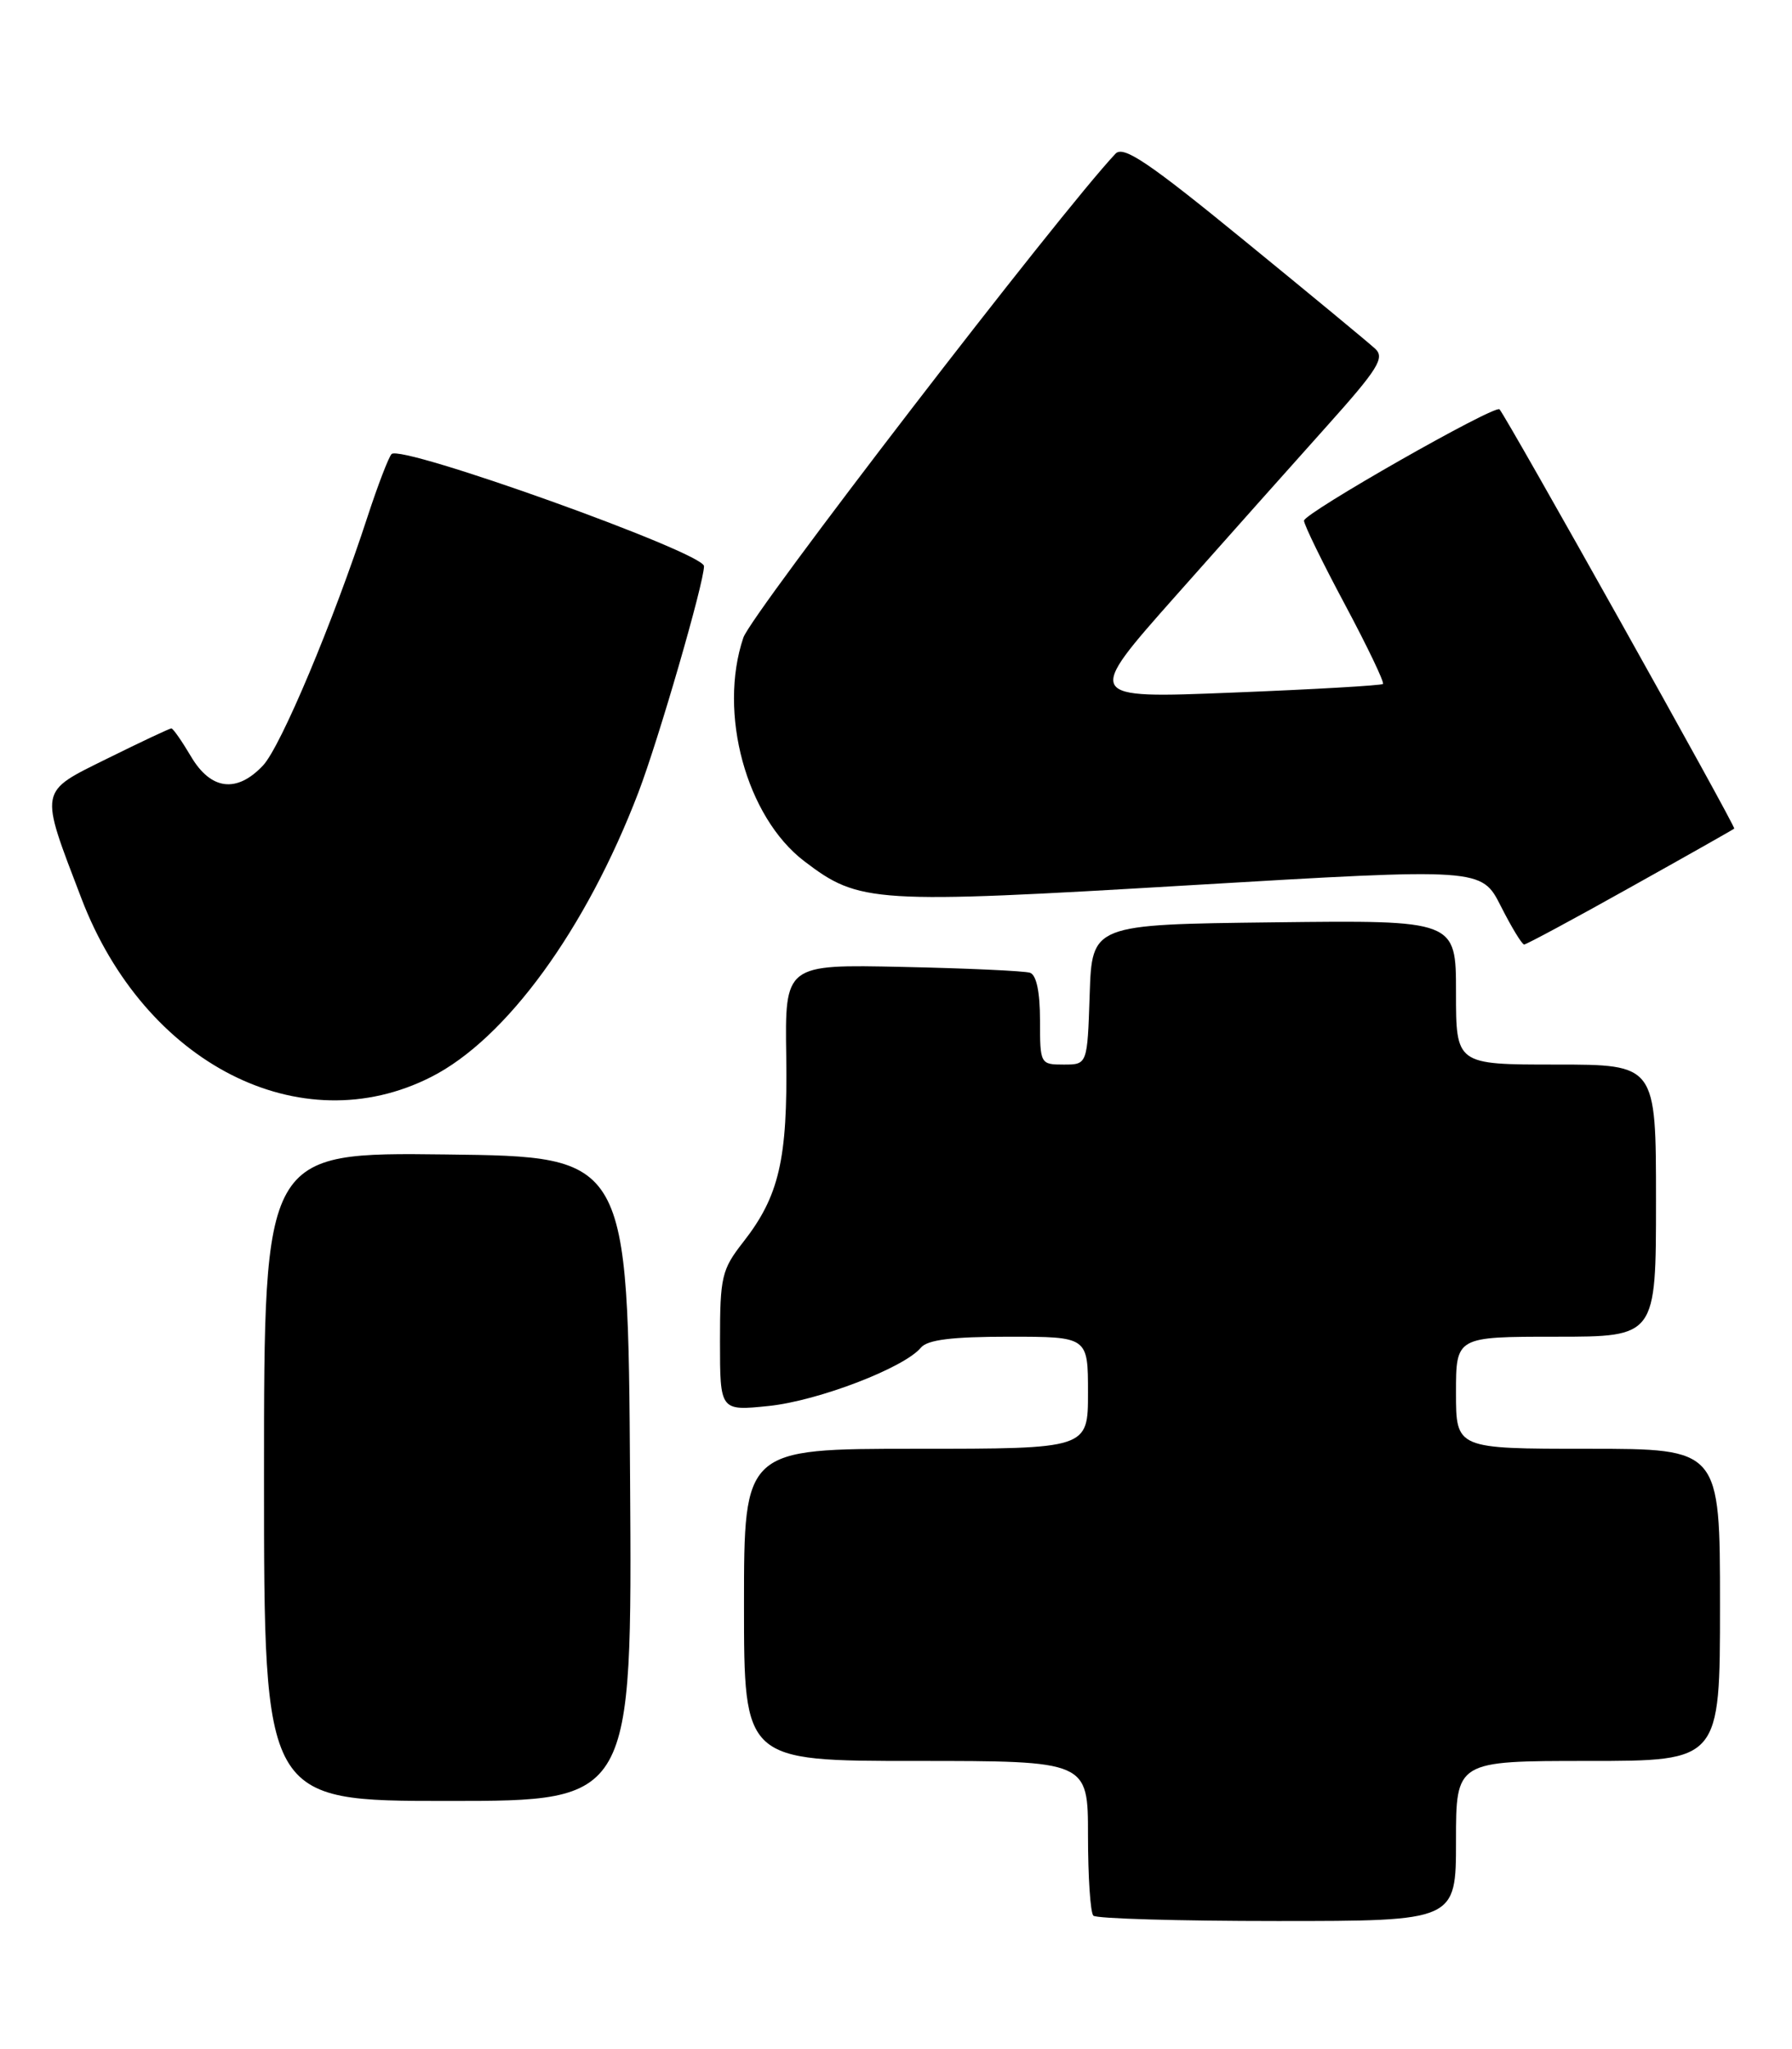 <?xml version="1.0" encoding="UTF-8" standalone="no"?>
<!DOCTYPE svg PUBLIC "-//W3C//DTD SVG 1.1//EN" "http://www.w3.org/Graphics/SVG/1.1/DTD/svg11.dtd" >
<svg xmlns="http://www.w3.org/2000/svg" xmlns:xlink="http://www.w3.org/1999/xlink" version="1.1" viewBox="0 0 224 256">
 <g >
 <path fill="currentColor"
d=" M 182.00 230.00 C 182.00 220.00 182.00 220.00 198.50 220.00 C 215.00 220.00 215.00 220.00 215.00 200.50 C 215.00 181.00 215.00 181.00 198.50 181.00 C 182.00 181.00 182.00 181.00 182.00 174.00 C 182.00 167.00 182.00 167.00 194.50 167.00 C 207.00 167.00 207.00 167.00 207.00 150.00 C 207.00 133.00 207.00 133.00 194.50 133.00 C 182.00 133.00 182.00 133.00 182.00 123.98 C 182.00 114.96 182.00 114.96 159.25 115.23 C 136.50 115.50 136.50 115.50 136.21 124.25 C 135.92 133.00 135.92 133.00 132.96 133.00 C 130.04 133.00 130.00 132.93 130.00 127.47 C 130.00 123.93 129.55 121.79 128.75 121.53 C 128.06 121.30 120.89 120.97 112.81 120.80 C 98.11 120.48 98.11 120.48 98.28 131.99 C 98.46 144.85 97.39 149.45 92.89 155.19 C 90.21 158.62 90.00 159.51 90.00 167.58 C 90.00 176.28 90.00 176.28 96.12 175.65 C 102.30 175.00 113.01 170.89 115.11 168.37 C 115.93 167.38 118.98 167.00 126.12 167.00 C 136.00 167.00 136.00 167.00 136.00 174.00 C 136.00 181.00 136.00 181.00 114.50 181.00 C 93.00 181.00 93.00 181.00 93.00 200.50 C 93.00 220.00 93.00 220.00 114.50 220.00 C 136.00 220.00 136.00 220.00 136.00 229.33 C 136.00 234.47 136.30 238.97 136.67 239.33 C 137.03 239.70 147.38 240.00 159.67 240.00 C 182.00 240.00 182.00 240.00 182.00 230.00 Z  M 78.76 184.75 C 78.50 144.50 78.50 144.50 55.75 144.23 C 33.00 143.96 33.00 143.96 33.00 184.48 C 33.00 225.00 33.00 225.00 56.01 225.00 C 79.02 225.00 79.02 225.00 78.76 184.75 Z  M 53.89 134.55 C 63.28 129.80 73.25 116.11 79.80 99.00 C 82.30 92.47 88.00 72.83 88.00 70.73 C 88.00 69.04 50.09 55.46 48.94 56.73 C 48.56 57.16 47.22 60.65 45.96 64.50 C 41.68 77.62 35.11 93.26 32.88 95.63 C 29.60 99.12 26.35 98.71 23.87 94.50 C 22.73 92.58 21.63 91.00 21.42 91.00 C 21.21 91.00 17.64 92.68 13.49 94.73 C 4.77 99.05 4.89 98.40 10.18 112.25 C 18.08 132.90 37.55 142.84 53.89 134.55 Z  M 203.75 110.88 C 210.76 106.97 216.63 103.65 216.78 103.52 C 217.02 103.31 188.38 52.19 187.44 51.14 C 186.88 50.52 163.00 64.11 163.00 65.05 C 163.00 65.55 165.30 70.26 168.12 75.53 C 170.93 80.79 173.07 85.26 172.87 85.45 C 172.66 85.64 164.19 86.13 154.04 86.53 C 135.58 87.27 135.58 87.27 147.01 74.39 C 153.30 67.30 161.79 57.77 165.89 53.20 C 172.21 46.15 173.12 44.71 171.92 43.59 C 171.14 42.86 163.79 36.79 155.58 30.09 C 143.54 20.25 140.43 18.16 139.44 19.20 C 132.51 26.54 93.92 76.68 92.92 79.66 C 89.74 89.08 93.28 102.06 100.53 107.59 C 107.42 112.84 109.09 112.95 148.85 110.59 C 185.19 108.44 185.19 108.44 187.61 113.22 C 188.94 115.85 190.25 118.00 190.52 118.00 C 190.79 118.00 196.75 114.80 203.75 110.88 Z "/>
</g>
</svg>